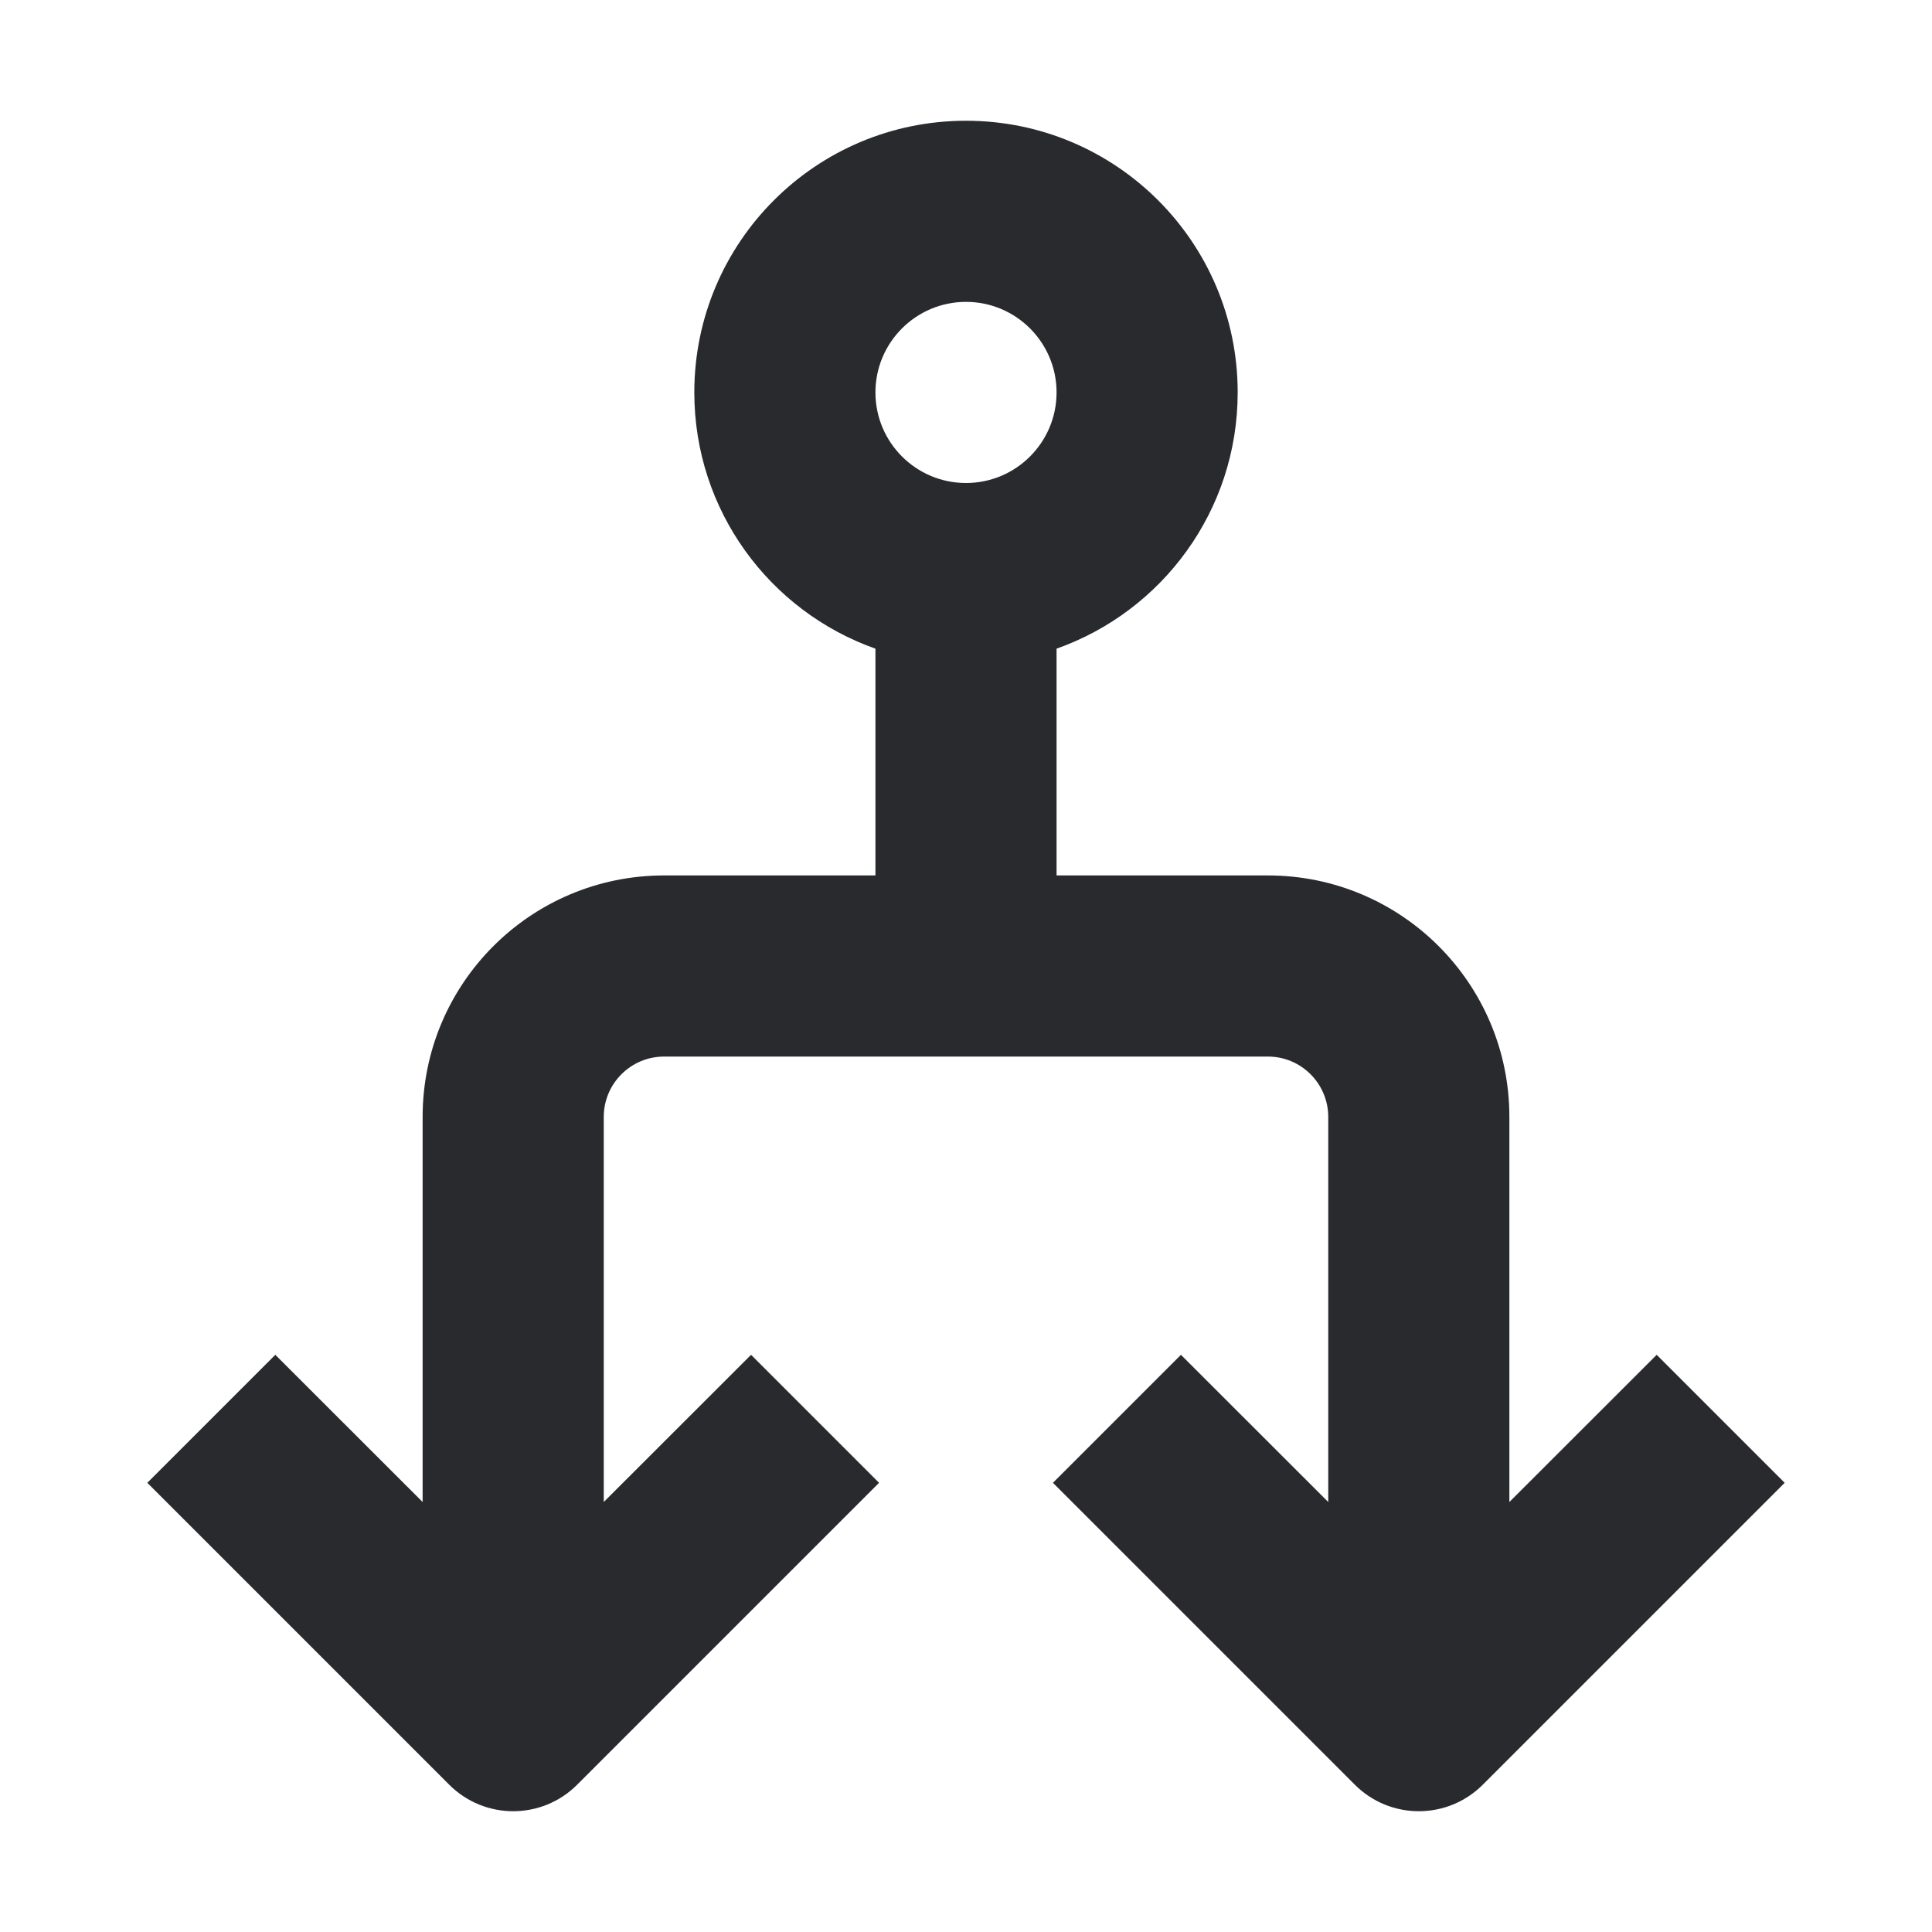 <svg width="16" height="16" viewBox="0 0 16 16" fill="none" xmlns="http://www.w3.org/2000/svg">
<path fill-rule="evenodd" clip-rule="evenodd" d="M5.75 3.25C5.75 2.007 6.757 1 8 1C9.243 1 10.25 2.007 10.25 3.25C10.25 4.23 9.624 5.063 8.75 5.372V7.25H10.5C11.605 7.25 12.5 8.145 12.5 9.25V12.439L13.72 11.22L14.78 12.28L12.28 14.78C11.987 15.073 11.513 15.073 11.22 14.78L8.72 12.28L9.78 11.22L11 12.439V9.25C11 8.974 10.776 8.75 10.5 8.75H5.5C5.224 8.75 5 8.974 5 9.25V12.439L6.22 11.22L7.28 12.28L4.78 14.78C4.487 15.073 4.013 15.073 3.72 14.78L1.22 12.28L2.28 11.22L3.5 12.439V9.25C3.5 8.145 4.395 7.25 5.5 7.25H7.25V5.372C6.376 5.063 5.75 4.23 5.75 3.25ZM8 2.5C7.586 2.5 7.25 2.836 7.25 3.25C7.25 3.664 7.586 4 8 4C8.414 4 8.75 3.664 8.75 3.25C8.75 2.836 8.414 2.5 8 2.5Z" fill="#292A2E"/>
</svg>
